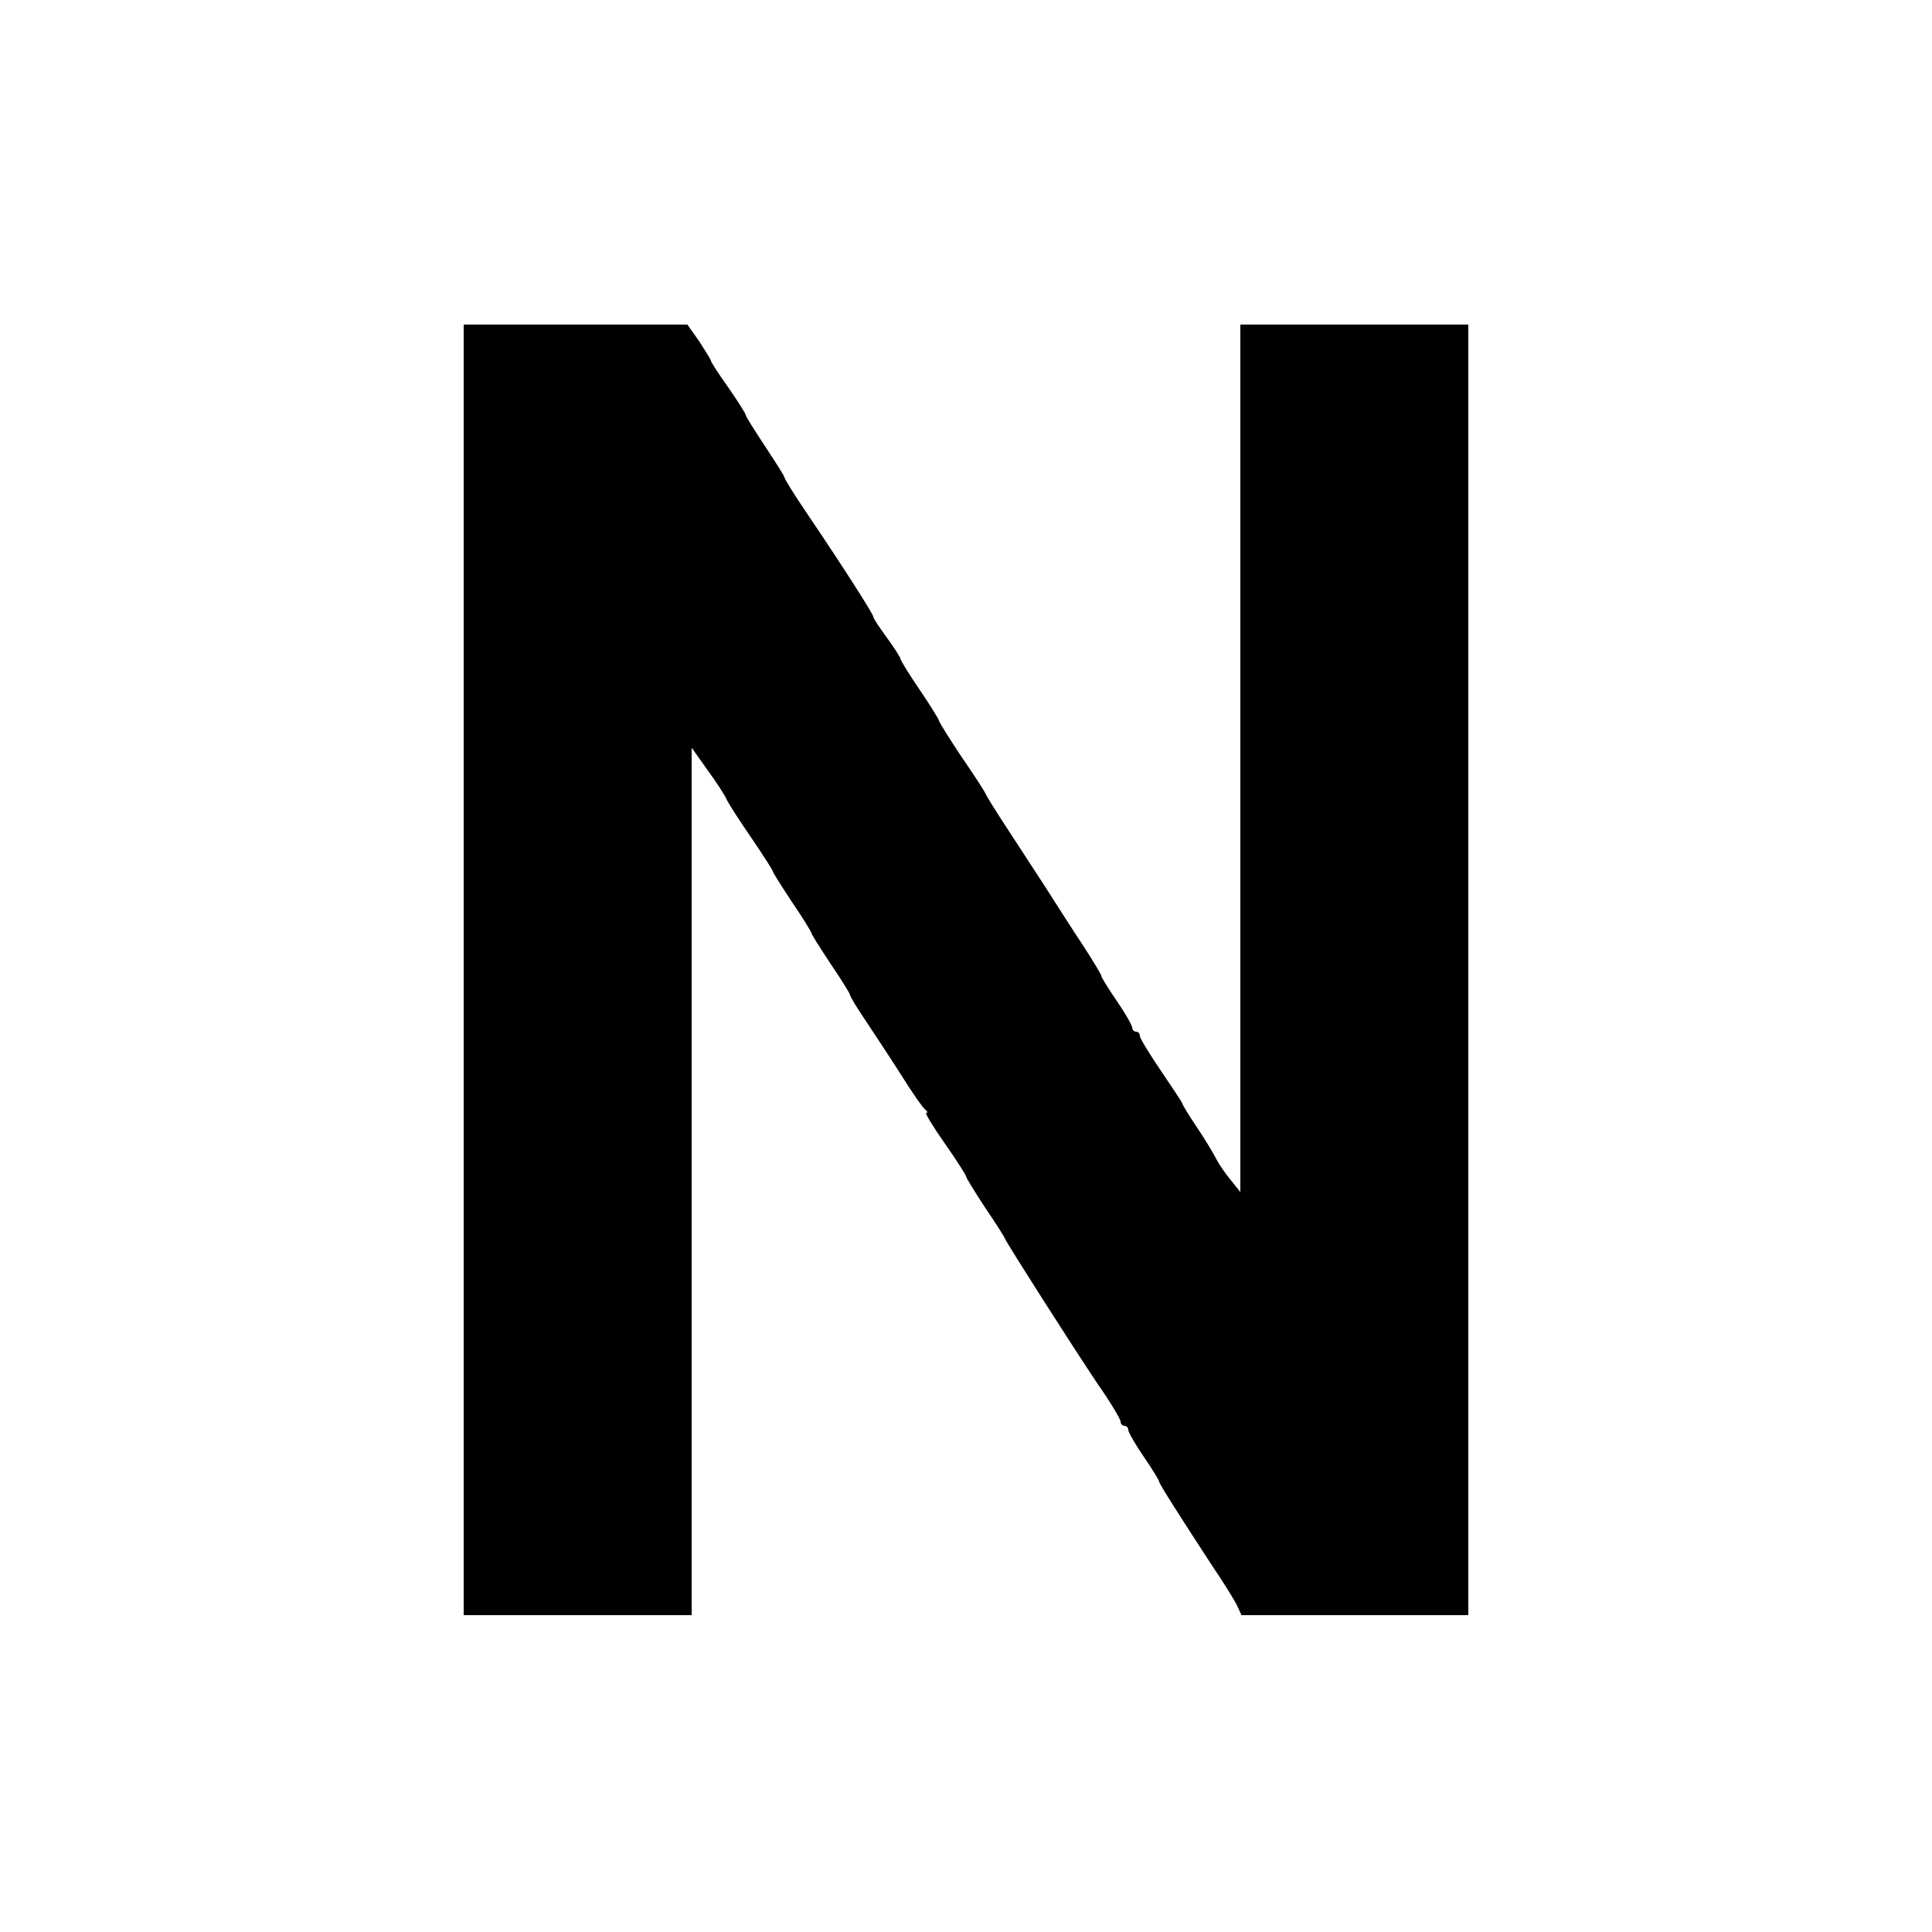<?xml version="1.0" standalone="no"?>
<!DOCTYPE svg PUBLIC "-//W3C//DTD SVG 20010904//EN"
 "http://www.w3.org/TR/2001/REC-SVG-20010904/DTD/svg10.dtd">
<svg version="1.0" xmlns="http://www.w3.org/2000/svg"
 width="500pt" height="500pt" viewBox="0 0 500 500"
 preserveAspectRatio="xMidYMid meet">

<g transform="translate(0,500) scale(0.1,-0.1)"
fill="#000000" stroke="none">
<path d="M1200 2490 l0 -1670 295 0 295 0 0 1122 0 1123 39 -55 c22 -30 46
-66 52 -80 7 -14 37 -60 66 -102 29 -43 53 -80 53 -83 0 -3 23 -39 50 -80 28
-41 50 -77 50 -80 0 -3 23 -39 50 -80 28 -41 50 -77 50 -80 0 -4 17 -32 38
-63 21 -32 63 -95 93 -142 29 -47 58 -88 64 -92 5 -4 7 -8 2 -8 -4 0 17 -35
48 -79 30 -43 55 -82 55 -85 0 -4 22 -39 48 -79 27 -40 51 -77 53 -83 6 -14
169 -270 240 -376 33 -47 59 -91 59 -97 0 -6 5 -11 10 -11 6 0 10 -5 10 -11 0
-5 18 -37 40 -69 22 -32 40 -61 40 -65 0 -5 56 -93 139 -220 26 -38 53 -82 61
-97 l13 -28 294 0 293 0 0 1670 0 1670 -295 0 -295 0 0 -1122 0 -1123 -24 30
c-14 17 -31 41 -38 55 -7 14 -29 51 -50 82 -21 31 -38 59 -38 62 0 2 -25 40
-55 84 -30 44 -55 85 -55 91 0 6 -4 11 -10 11 -5 0 -10 5 -10 11 0 5 -18 37
-40 69 -22 32 -40 61 -40 65 0 3 -21 38 -47 78 -26 39 -70 108 -98 152 -29 44
-74 114 -101 155 -27 41 -51 80 -53 85 -2 6 -30 49 -63 97 -32 48 -58 90 -58
93 0 3 -22 39 -50 80 -28 41 -50 77 -50 81 0 3 -16 28 -35 54 -19 26 -35 50
-35 54 0 7 -80 132 -172 268 -32 47 -58 89 -58 93 0 3 -23 39 -50 80 -27 41
-50 77 -50 81 0 3 -20 35 -45 71 -25 35 -45 66 -45 69 0 3 -14 25 -30 50 l-31
44 -289 0 -290 0 0 -1670z"/>
</g>
</svg>
